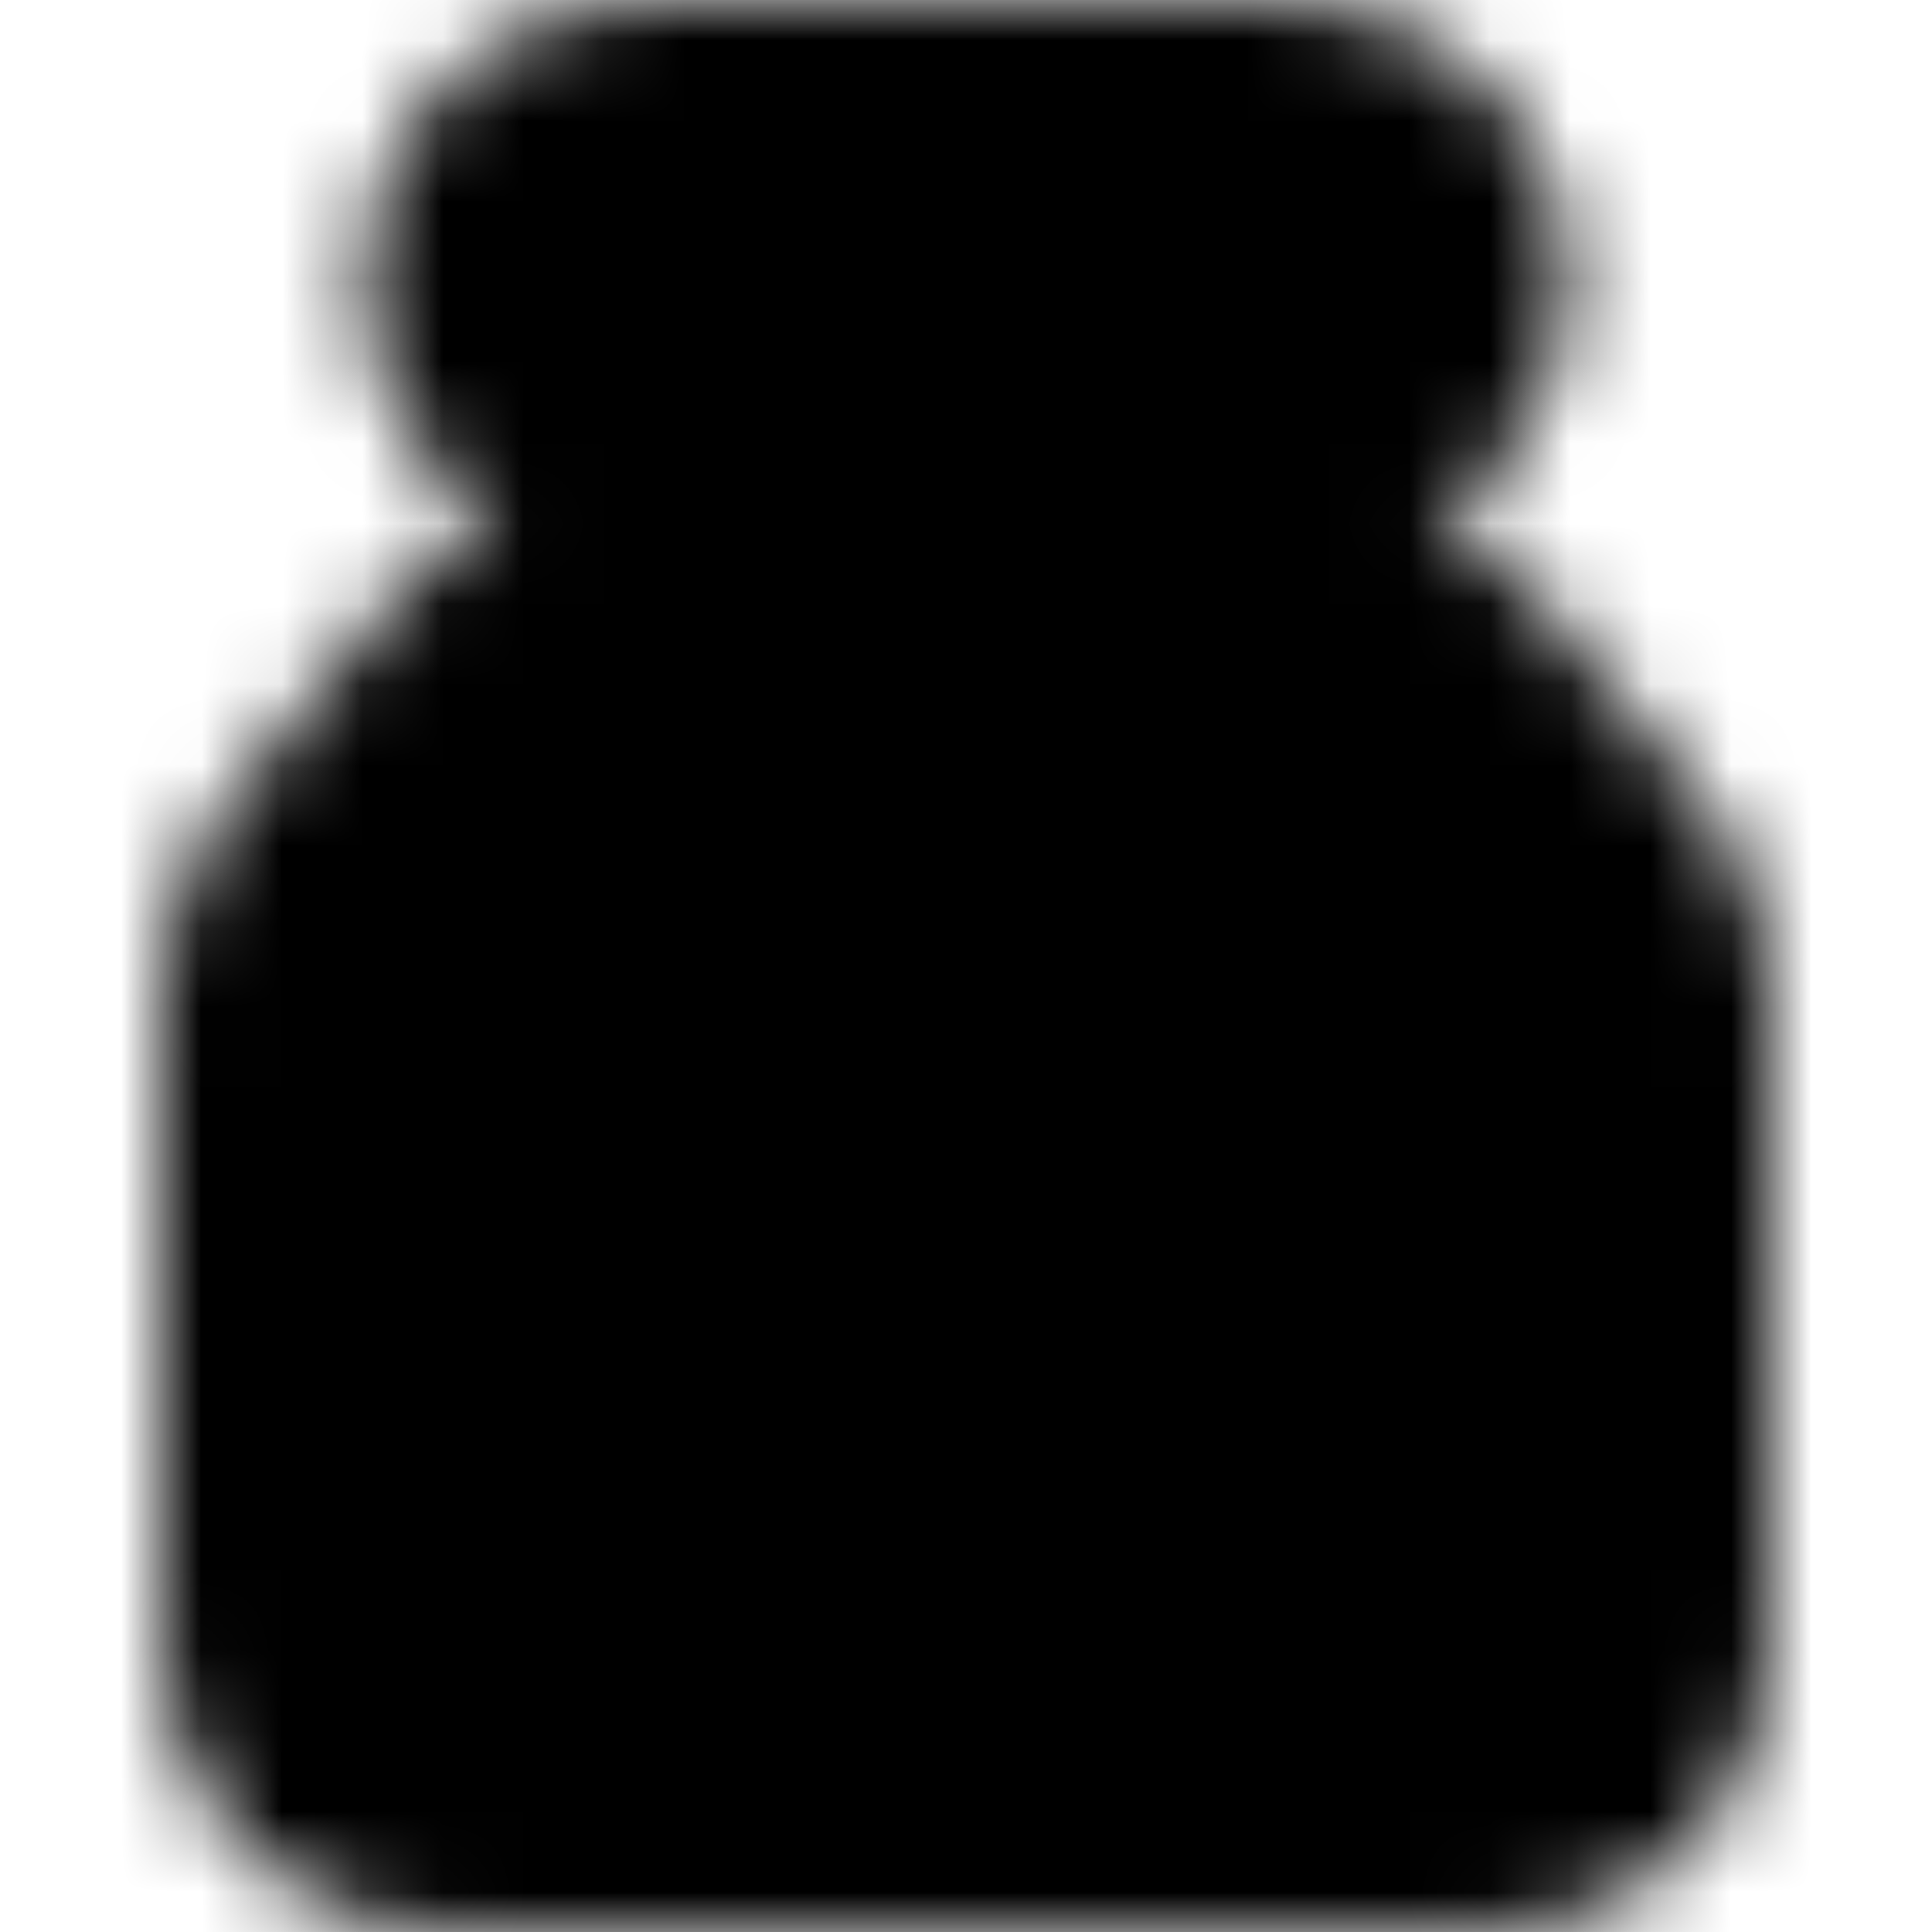 <svg width="24" height="24" viewBox="0 0 24 24" fill="none" xmlns="http://www.w3.org/2000/svg">
<mask id="mask0_1975_393" style="mask-type:luminance" maskUnits="userSpaceOnUse" x="2" y="0" width="20" height="24">
<path d="M6.5 3.5C6.5 3.102 6.658 2.721 6.939 2.439C7.221 2.158 7.602 2 8 2H16C16.197 2 16.392 2.039 16.574 2.114C16.756 2.19 16.921 2.3 17.061 2.439C17.2 2.579 17.31 2.744 17.386 2.926C17.461 3.108 17.5 3.303 17.5 3.5C17.5 3.697 17.461 3.892 17.386 4.074C17.31 4.256 17.2 4.421 17.061 4.561C16.921 4.7 16.756 4.81 16.574 4.886C16.392 4.961 16.197 5 16 5H8C7.602 5 7.221 4.842 6.939 4.561C6.658 4.279 6.5 3.898 6.5 3.5ZM6.55 8.56C6.691 8.385 6.868 8.244 7.071 8.147C7.273 8.05 7.494 8 7.718 8H16.28C16.505 8 16.727 8.05 16.929 8.147C17.131 8.244 17.309 8.385 17.45 8.56L19.669 11.322C19.883 11.588 20 11.92 20 12.261V20.5C20 20.898 19.841 21.279 19.56 21.561C19.279 21.842 18.897 22 18.5 22H5.5C5.102 22 4.721 21.842 4.439 21.561C4.158 21.279 4 20.898 4 20.5V12.261C4 11.92 4.116 11.588 4.33 11.322L6.55 8.56Z" fill="white" stroke="white" stroke-width="4" stroke-linejoin="round"/>
<path d="M9 15H15M12 12V18" stroke="black" stroke-width="4" stroke-linecap="round" stroke-linejoin="round"/>
</mask>
<g mask="url(#mask0_1975_393)">
<path d="M0 0H24V24H0V0Z" fill="black"/>
</g>
</svg>
